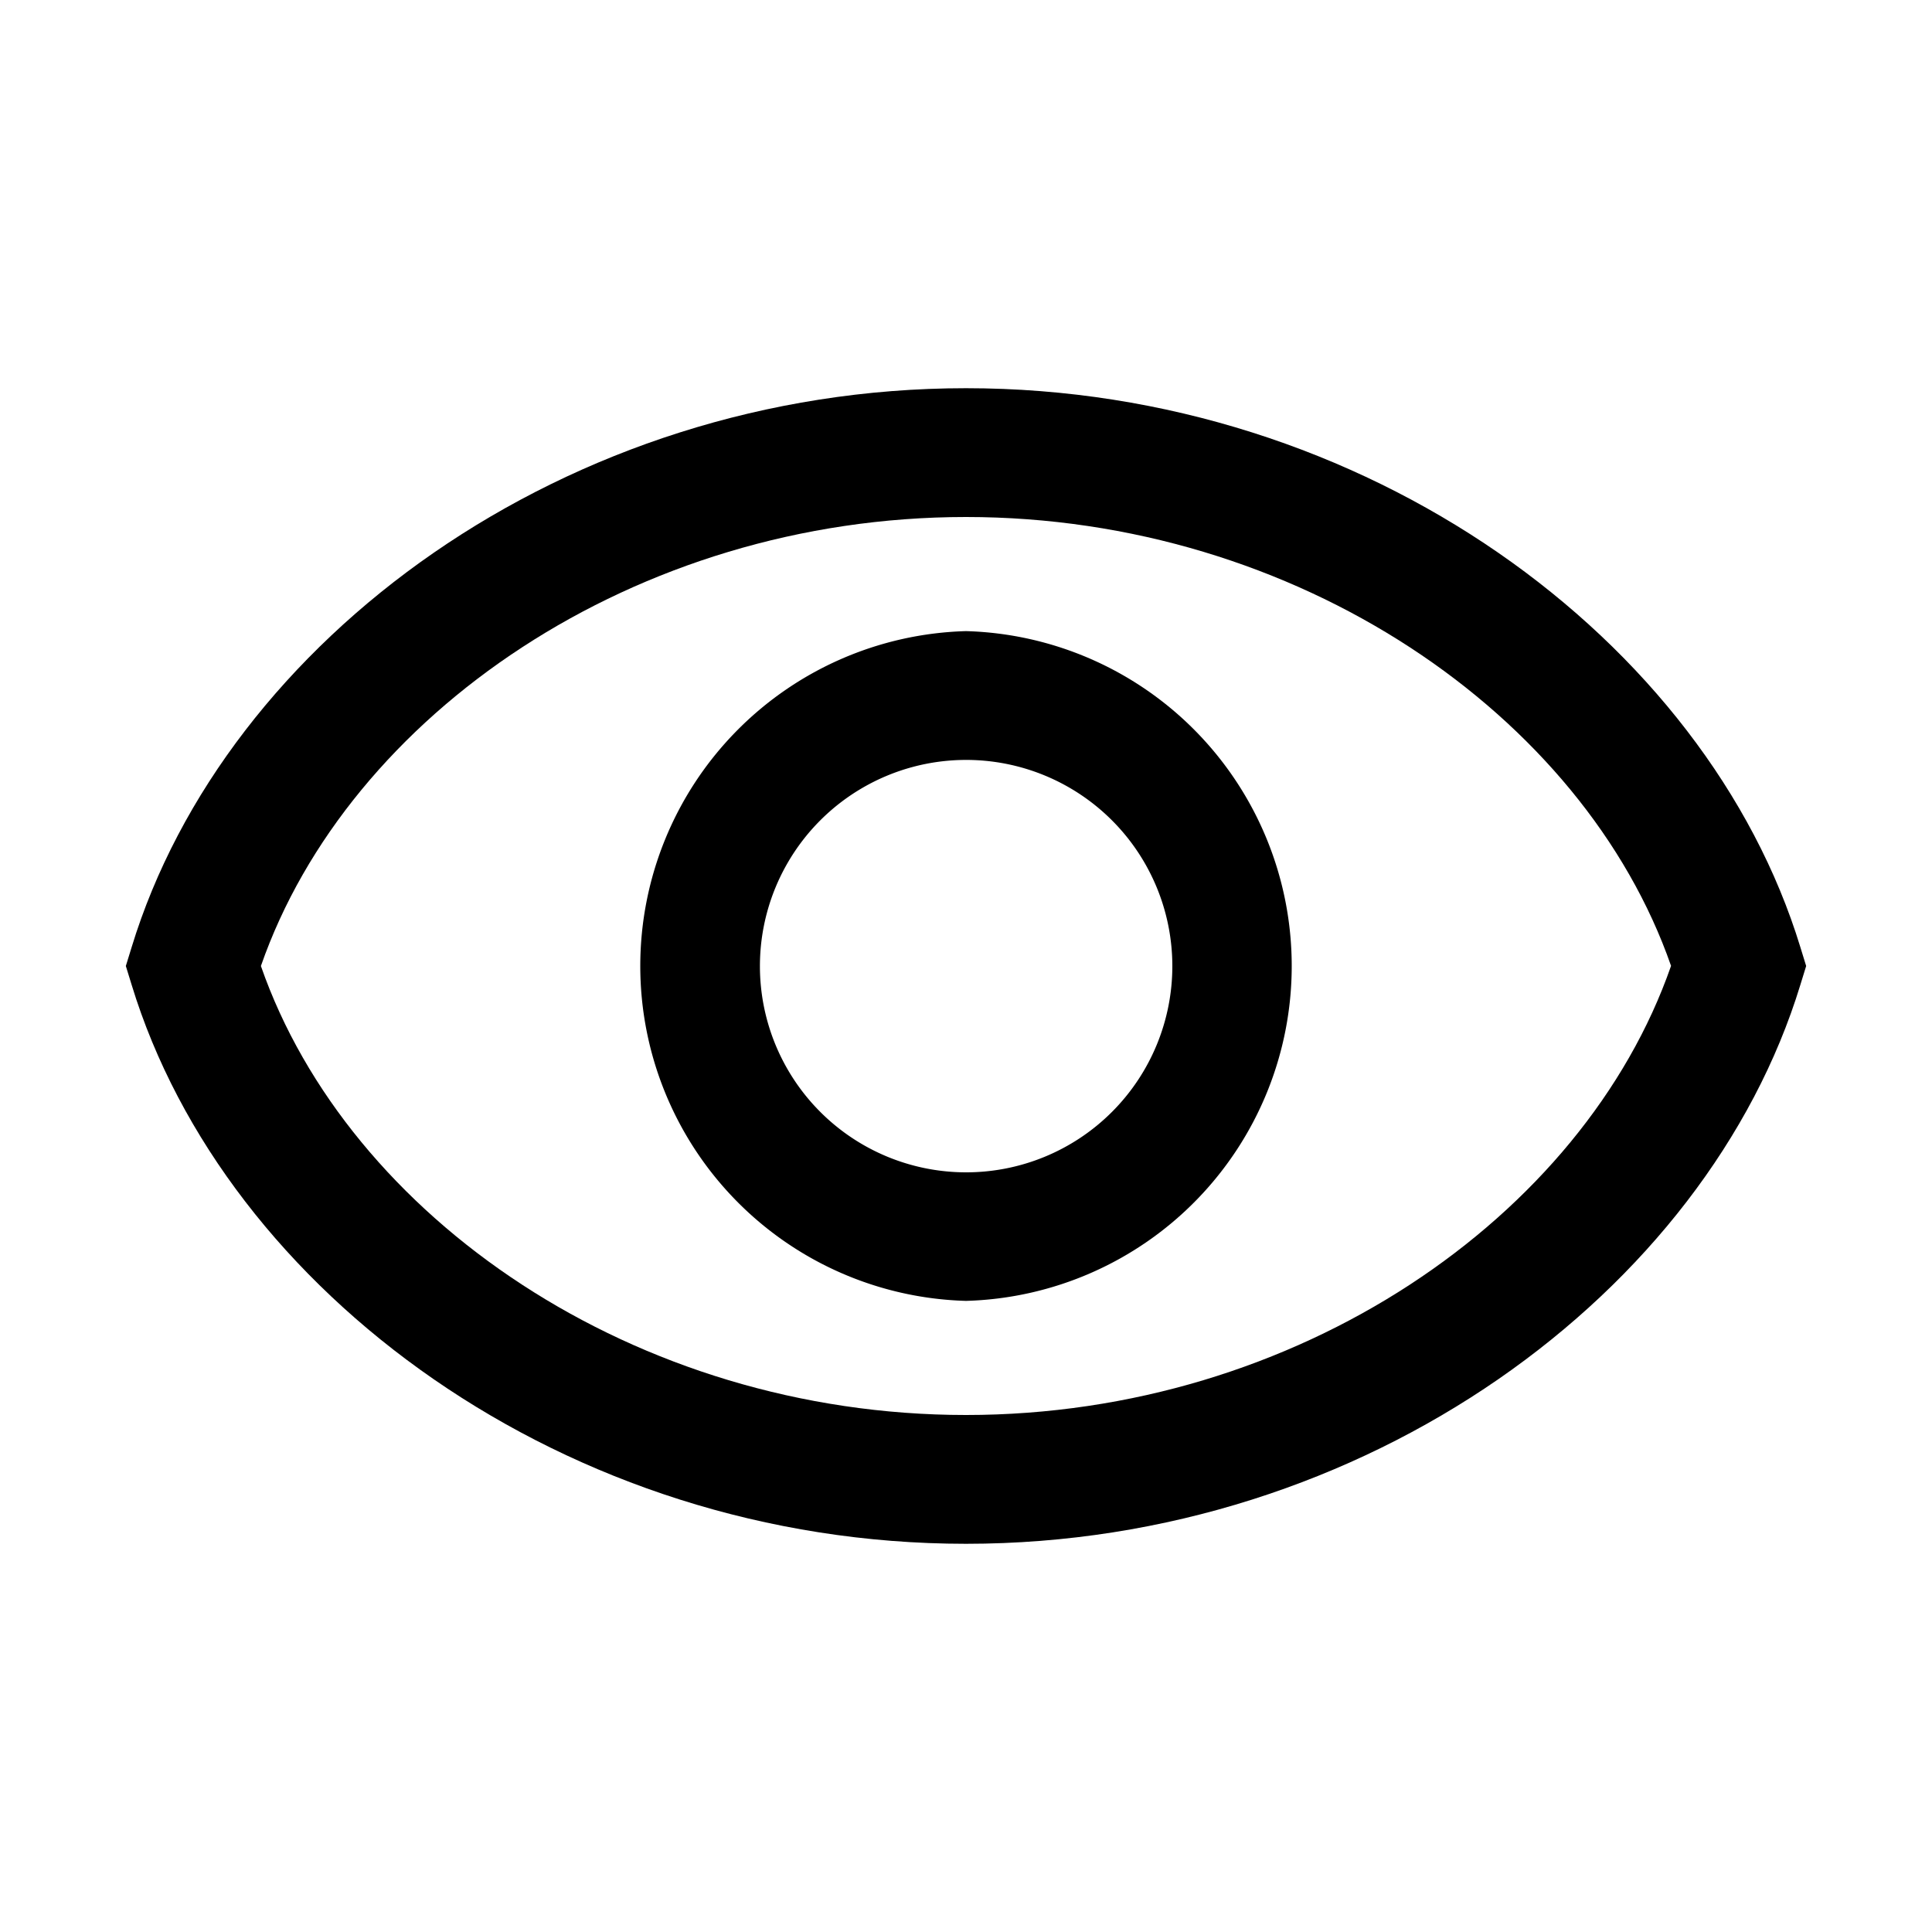 <svg xmlns="http://www.w3.org/2000/svg" fill="currentColor" viewBox="0 0 15 15"><path d="M1.022 7.354c.727-2.381 3.37-4.34 6.478-4.34s5.751 1.959 6.478 4.34l.045.146-.045.146c-.727 2.381-3.37 4.34-6.478 4.34s-5.751-1.959-6.478-4.34L.977 7.5zm1.004.145v.002C2.705 9.45 4.93 10.986 7.5 10.986s4.795-1.536 5.474-3.487C12.295 5.55 10.07 4.014 7.5 4.014S2.705 5.55 2.026 7.499"/><path d="M7.5 4.9a2.601 2.601 0 0 1 0 5.2 2.601 2.601 0 0 1 0-5.2m0 1a1.6 1.6 0 1 0 .002 3.202A1.6 1.6 0 0 0 7.5 5.9"/></svg>